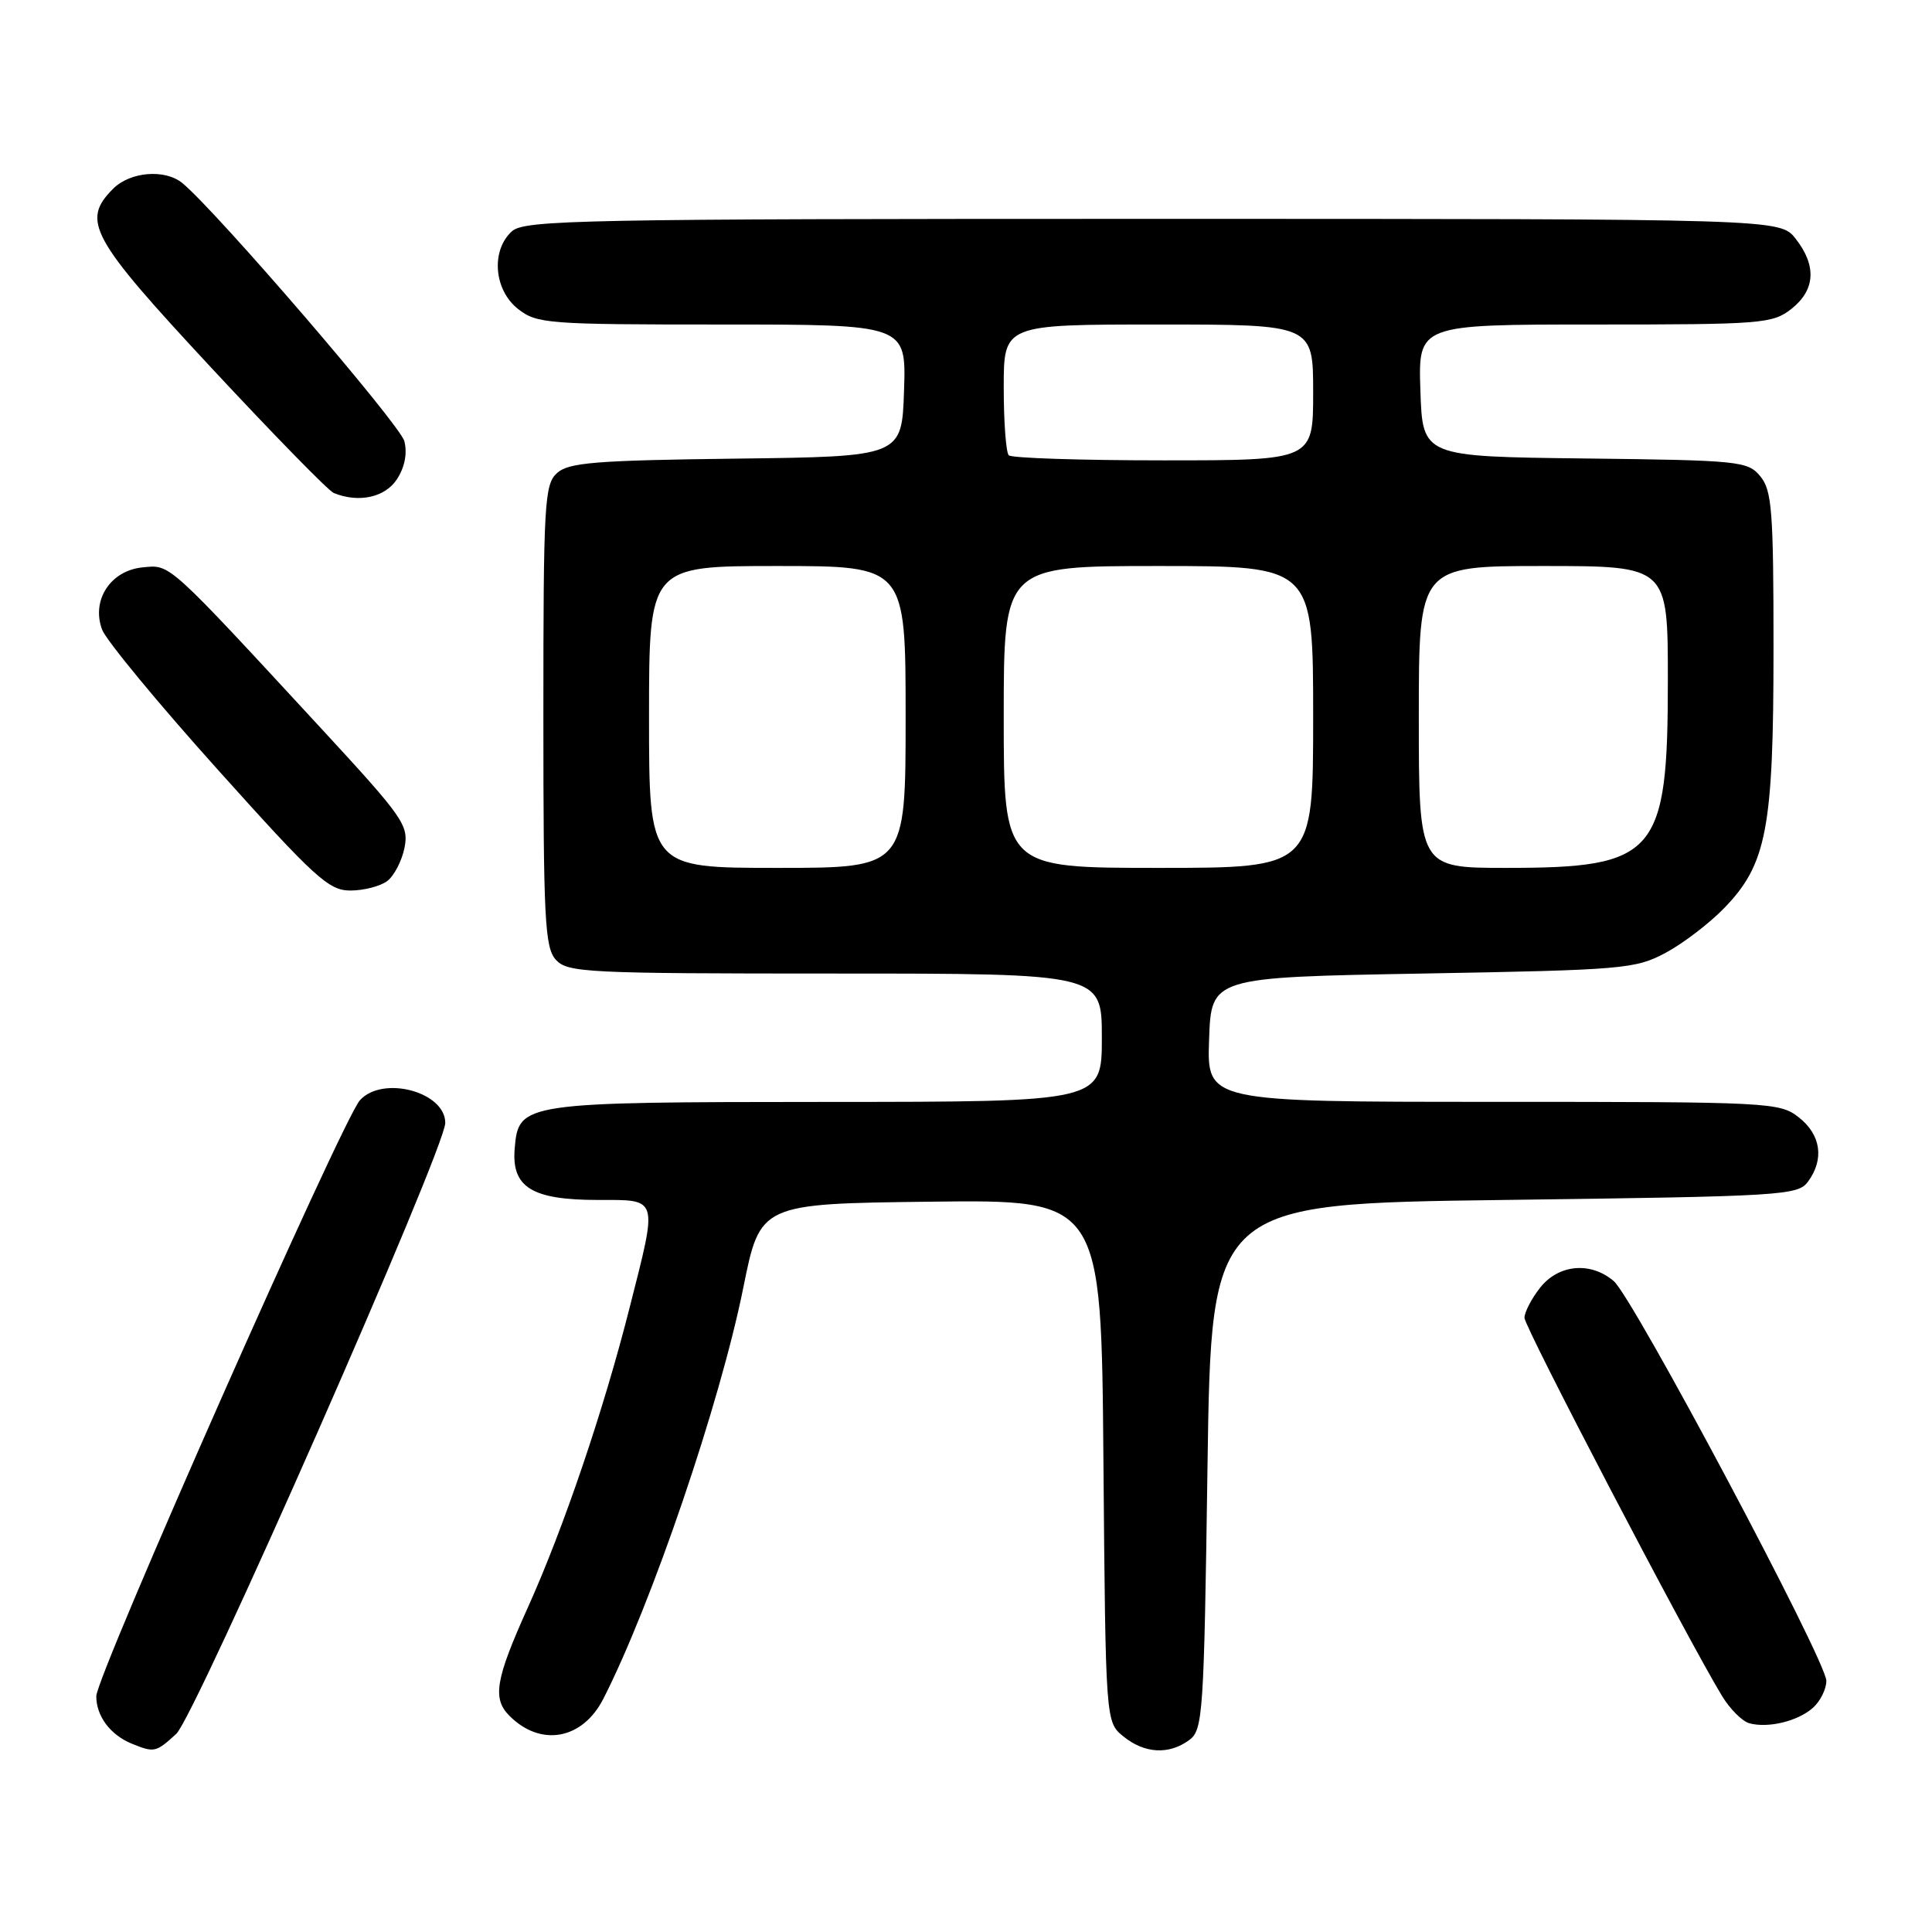 <?xml version="1.0" encoding="UTF-8" standalone="no"?>
<!DOCTYPE svg PUBLIC "-//W3C//DTD SVG 1.1//EN" "http://www.w3.org/Graphics/SVG/1.1/DTD/svg11.dtd" >
<svg xmlns="http://www.w3.org/2000/svg" xmlns:xlink="http://www.w3.org/1999/xlink" version="1.1" viewBox="0 0 256 256">
 <g >
 <path fill="currentColor"
d=" M 23.35 229.75 C 25.86 227.47 59.00 152.19 59.00 148.79 C 59.00 144.67 50.70 142.46 47.69 145.79 C 45.38 148.34 12.77 222.05 12.76 224.75 C 12.75 227.39 14.62 229.89 17.47 231.05 C 20.45 232.26 20.66 232.21 23.35 229.75 Z  M 157.56 230.58 C 159.40 229.24 159.53 227.34 160.00 194.33 C 160.50 159.50 160.50 159.50 199.33 159.00 C 236.31 158.52 238.23 158.41 239.58 156.56 C 241.75 153.60 241.28 150.37 238.37 148.07 C 235.80 146.06 234.66 146.00 197.82 146.00 C 159.92 146.00 159.92 146.00 160.21 137.75 C 160.50 129.50 160.50 129.50 188.50 129.00 C 215.08 128.53 216.71 128.39 220.69 126.26 C 223.00 125.03 226.49 122.36 228.45 120.34 C 234.10 114.53 235.00 109.81 235.00 85.93 C 235.00 67.68 234.79 64.97 233.25 63.11 C 231.58 61.10 230.50 60.99 210.00 60.75 C 188.50 60.50 188.50 60.50 188.21 51.75 C 187.92 43.00 187.92 43.00 211.33 43.00 C 233.49 43.00 234.87 42.89 237.37 40.93 C 240.54 38.43 240.74 35.21 237.93 31.63 C 235.85 29.00 235.85 29.00 152.76 29.00 C 76.84 29.00 69.50 29.14 67.83 30.65 C 65.03 33.19 65.44 38.41 68.63 40.93 C 71.14 42.90 72.50 43.00 95.67 43.00 C 120.08 43.00 120.08 43.00 119.79 51.75 C 119.50 60.50 119.50 60.50 97.56 60.77 C 78.90 61.00 75.34 61.29 73.81 62.68 C 72.14 64.18 72.00 66.67 72.00 94.83 C 72.00 121.82 72.19 125.55 73.65 127.17 C 75.20 128.88 77.68 129.00 110.65 129.00 C 146.00 129.00 146.00 129.00 146.00 137.50 C 146.00 146.00 146.00 146.00 109.75 146.01 C 69.12 146.03 68.71 146.09 68.20 152.18 C 67.76 157.32 70.48 159.00 79.22 159.00 C 87.33 159.00 87.18 158.49 83.44 173.22 C 79.99 186.85 74.69 202.47 69.93 213.03 C 65.64 222.55 65.22 225.07 67.51 227.36 C 71.66 231.52 77.19 230.51 79.95 225.09 C 86.34 212.56 95.40 185.97 98.49 170.63 C 100.73 159.50 100.73 159.50 123.33 159.23 C 145.93 158.96 145.93 158.96 146.21 193.57 C 146.50 228.18 146.50 228.18 148.86 230.09 C 151.66 232.36 154.88 232.54 157.56 230.58 Z  M 240.25 226.27 C 241.21 225.40 242.00 223.80 242.00 222.72 C 242.00 220.07 216.41 171.96 213.83 169.75 C 210.77 167.14 206.52 167.52 204.07 170.63 C 202.93 172.08 202.00 173.88 202.00 174.62 C 202.00 175.84 223.53 217.06 228.15 224.68 C 229.21 226.44 230.85 228.08 231.79 228.34 C 234.31 229.03 238.26 228.06 240.25 226.27 Z  M 51.30 116.75 C 52.22 116.06 53.25 114.07 53.60 112.33 C 54.18 109.37 53.46 108.34 42.86 96.85 C 21.99 74.25 22.62 74.82 18.90 75.18 C 14.64 75.59 12.07 79.54 13.53 83.43 C 14.06 84.84 20.96 93.20 28.87 102.00 C 41.73 116.33 43.56 118.00 46.42 118.00 C 48.18 118.00 50.37 117.44 51.30 116.75 Z  M 52.59 63.51 C 53.63 61.92 53.99 60.08 53.58 58.46 C 53.03 56.28 28.61 27.89 24.15 24.25 C 21.85 22.37 17.25 22.75 15.00 25.00 C 10.74 29.26 11.96 31.49 27.98 48.71 C 36.22 57.57 43.53 65.05 44.23 65.33 C 47.55 66.67 51.01 65.91 52.59 63.51 Z  M 86.00 95.00 C 86.00 75.00 86.00 75.00 103.00 75.00 C 120.00 75.00 120.00 75.00 120.00 95.00 C 120.00 115.00 120.00 115.00 103.00 115.00 C 86.00 115.00 86.00 115.00 86.00 95.00 Z  M 133.00 95.00 C 133.00 75.00 133.00 75.00 153.50 75.00 C 174.00 75.00 174.00 75.00 174.00 95.00 C 174.00 115.00 174.00 115.00 153.50 115.00 C 133.00 115.00 133.00 115.00 133.00 95.00 Z  M 188.00 95.00 C 188.00 75.00 188.00 75.00 204.50 75.00 C 221.00 75.00 221.00 75.00 221.00 90.10 C 221.00 113.25 219.50 115.00 199.60 115.00 C 188.00 115.00 188.00 115.00 188.00 95.00 Z  M 133.67 60.33 C 133.30 59.97 133.00 55.92 133.00 51.33 C 133.00 43.00 133.00 43.00 153.50 43.00 C 174.00 43.00 174.00 43.00 174.00 52.00 C 174.00 61.00 174.00 61.00 154.17 61.00 C 143.26 61.00 134.03 60.70 133.67 60.33 Z "/>
</g>
</svg>